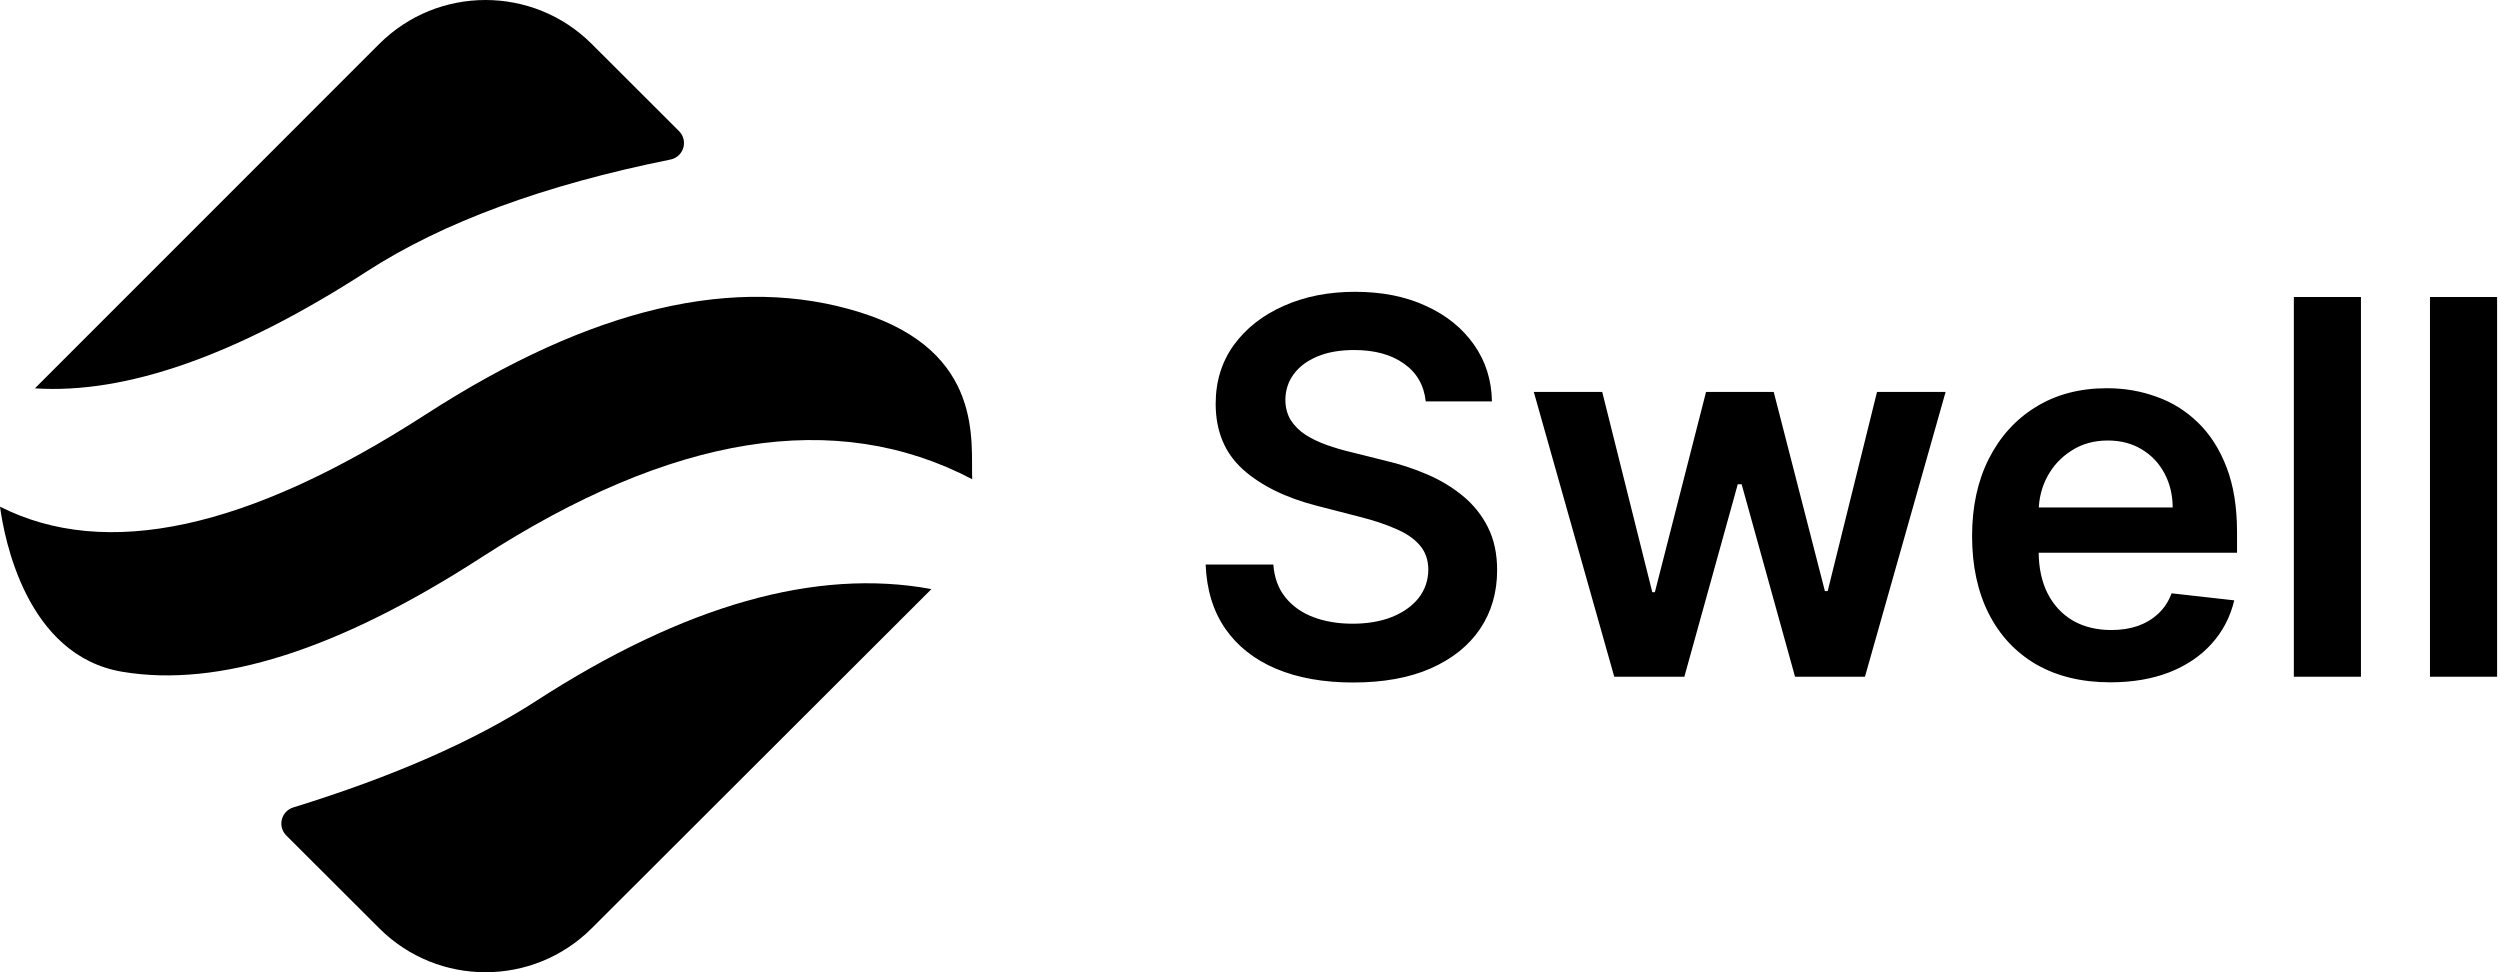 <svg width="108" height="42" viewBox="0 0 108 42" fill="none" xmlns="http://www.w3.org/2000/svg">
<g clip-path="url(#clip0_1844_38661)">
<path d="M40.235 25.448L40.182 25.504C40.157 25.53 40.132 25.555 40.106 25.581L25.561 40.103C23.027 42.633 18.919 42.633 16.385 40.103L12.368 36.093C12.084 35.809 12.083 35.349 12.366 35.064C12.45 34.981 12.552 34.919 12.665 34.883C16.97 33.554 20.469 32.02 23.16 30.281C29.569 26.139 35.26 24.528 40.235 25.448ZM37.185 13.502C42.556 15.195 41.929 19.145 42 20.703C36.119 17.619 29.043 18.749 20.774 24.094C14.61 28.077 9.447 29.72 5.285 29.021C1.122 28.322 0.186 23.239 0 21.888C4.574 24.2 10.703 22.873 18.388 17.906C25.549 13.278 31.815 11.81 37.185 13.502ZM25.561 1.897L29.335 5.665C29.619 5.949 29.62 6.409 29.336 6.693C29.235 6.795 29.106 6.864 28.966 6.892C23.502 7.993 19.132 9.602 15.857 11.719C10.244 15.347 5.461 17.033 1.507 16.777L1.508 16.776L16.385 1.897C18.919 -0.632 23.027 -0.632 25.561 1.897Z" fill="black"/>
</g>
<g clip-path="url(#clip1_1844_38661)">
<path d="M61.592 17.34C61.517 16.641 61.202 16.096 60.647 15.706C60.097 15.316 59.381 15.121 58.5 15.121C57.881 15.121 57.349 15.215 56.906 15.402C56.463 15.589 56.124 15.842 55.889 16.163C55.654 16.483 55.534 16.849 55.528 17.26C55.528 17.602 55.606 17.898 55.761 18.149C55.921 18.4 56.137 18.614 56.41 18.79C56.682 18.961 56.983 19.105 57.315 19.223C57.646 19.34 57.98 19.439 58.316 19.519L59.854 19.903C60.473 20.048 61.069 20.243 61.64 20.488C62.217 20.734 62.732 21.044 63.186 21.417C63.645 21.791 64.008 22.242 64.275 22.771C64.542 23.3 64.676 23.919 64.676 24.629C64.676 25.591 64.43 26.437 63.939 27.169C63.448 27.895 62.737 28.464 61.808 28.875C60.885 29.281 59.766 29.484 58.452 29.484C57.176 29.484 56.068 29.286 55.128 28.891C54.193 28.496 53.462 27.919 52.933 27.161C52.41 26.402 52.127 25.479 52.084 24.389H55.008C55.05 24.96 55.227 25.436 55.536 25.815C55.846 26.194 56.249 26.477 56.746 26.664C57.248 26.851 57.809 26.944 58.428 26.944C59.074 26.944 59.64 26.848 60.126 26.656C60.617 26.458 61.002 26.186 61.28 25.839C61.557 25.486 61.699 25.075 61.704 24.605C61.699 24.178 61.573 23.826 61.328 23.548C61.082 23.265 60.738 23.03 60.294 22.843C59.856 22.651 59.344 22.48 58.756 22.331L56.89 21.85C55.539 21.503 54.471 20.977 53.686 20.272C52.906 19.562 52.517 18.619 52.517 17.444C52.517 16.478 52.778 15.631 53.301 14.905C53.83 14.179 54.548 13.616 55.456 13.215C56.364 12.809 57.392 12.606 58.54 12.606C59.704 12.606 60.724 12.809 61.6 13.215C62.481 13.616 63.173 14.174 63.675 14.889C64.177 15.599 64.436 16.416 64.452 17.34H61.592ZM69.736 29.235L66.26 16.932H69.216L71.379 25.583H71.49L73.701 16.932H76.625L78.836 25.535H78.956L81.087 16.932H84.05L80.566 29.235H77.546L75.239 20.921H75.071L72.764 29.235H69.736ZM91.169 29.476C89.936 29.476 88.871 29.219 87.974 28.707C87.082 28.189 86.395 27.457 85.915 26.512C85.434 25.561 85.194 24.442 85.194 23.156C85.194 21.89 85.434 20.779 85.915 19.823C86.401 18.862 87.079 18.114 87.949 17.581C88.82 17.041 89.843 16.771 91.017 16.771C91.775 16.771 92.491 16.894 93.164 17.14C93.842 17.38 94.44 17.754 94.958 18.261C95.482 18.769 95.893 19.415 96.192 20.2C96.491 20.98 96.64 21.909 96.64 22.987V23.877H86.556V21.922H93.861C93.856 21.367 93.735 20.873 93.5 20.44C93.266 20.002 92.937 19.658 92.515 19.407C92.099 19.156 91.613 19.03 91.057 19.03C90.465 19.03 89.944 19.174 89.495 19.463C89.047 19.746 88.697 20.12 88.446 20.584C88.2 21.044 88.075 21.548 88.07 22.098V23.804C88.07 24.52 88.2 25.134 88.462 25.647C88.724 26.154 89.09 26.544 89.559 26.816C90.029 27.083 90.579 27.217 91.21 27.217C91.631 27.217 92.013 27.158 92.355 27.041C92.697 26.918 92.993 26.739 93.244 26.504C93.495 26.269 93.685 25.978 93.813 25.631L96.52 25.935C96.349 26.651 96.024 27.275 95.543 27.809C95.068 28.338 94.459 28.749 93.717 29.043C92.974 29.331 92.125 29.476 91.169 29.476ZM101.993 12.831V29.235H99.094V12.831H101.993ZM107.875 12.831V29.235H104.975V12.831H107.875Z" fill="black"/>
</g>
<defs>
<clipPath id="clip0_1844_38661">
<rect width="42" height="42" fill="white"/>
</clipPath>
<clipPath id="clip1_1844_38661">
<rect width="56" height="18.118" fill="white" transform="translate(51.882 11.941)"/>
</clipPath>
</defs>
</svg>
